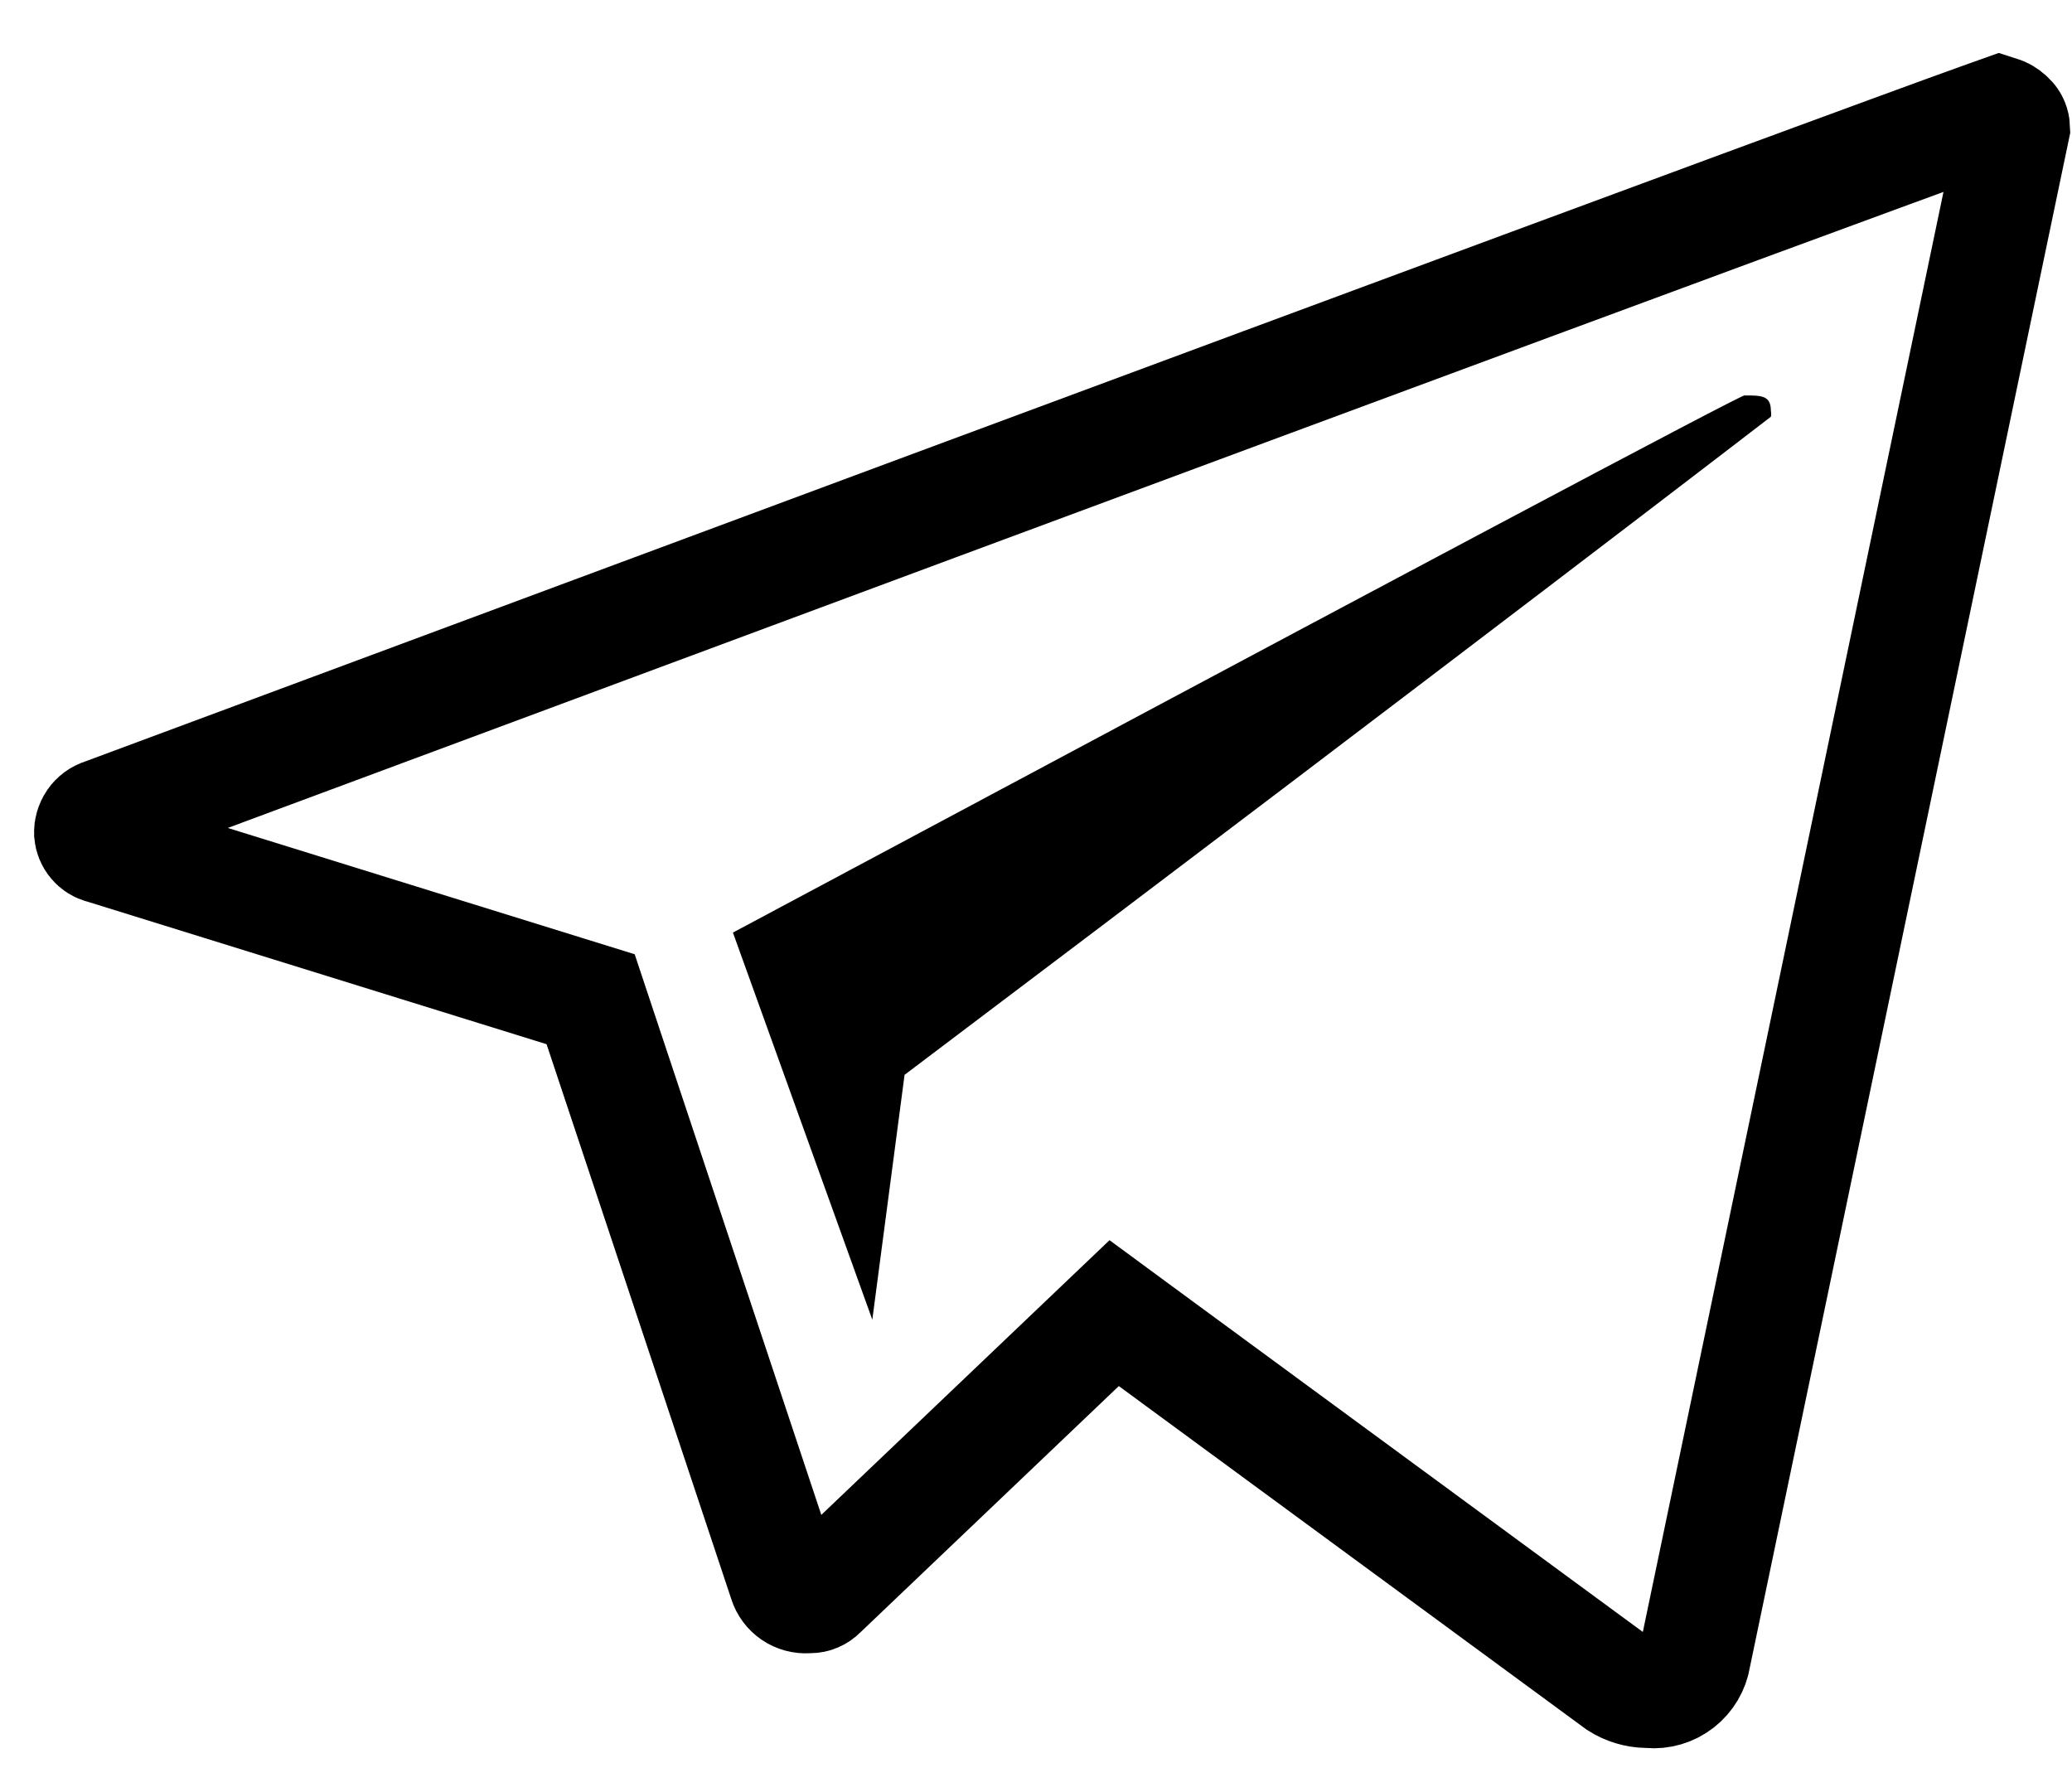 <svg width="37" height="32" viewBox="0 0 37 32" fill="none" xmlns="http://www.w3.org/2000/svg">
<path d="M29.462 30.214L29.432 30.211L29.401 30.211C29.222 30.207 29.047 30.154 28.897 30.058L20.49 23.884L19.896 23.447L19.362 23.956L14.686 28.412L14.673 28.424L14.661 28.436C14.636 28.462 14.605 28.483 14.572 28.497C14.538 28.512 14.502 28.519 14.466 28.519L14.439 28.519L14.413 28.521C14.325 28.526 14.237 28.503 14.164 28.453C14.091 28.403 14.037 28.33 14.01 28.246L14.007 28.235L10.69 18.272L10.547 17.842L10.115 17.708L1.875 15.15L1.852 15.143L1.829 15.137C1.768 15.122 1.714 15.088 1.675 15.04C1.636 14.993 1.613 14.935 1.608 14.874C1.606 14.802 1.627 14.731 1.668 14.672C1.71 14.611 1.77 14.566 1.841 14.544L1.86 14.538L1.88 14.53C13.175 10.329 21.661 7.178 27.335 5.078C30.173 4.028 32.307 3.24 33.738 2.716C34.454 2.453 34.993 2.257 35.355 2.127C35.506 2.073 35.624 2.031 35.711 2C35.768 2.018 35.82 2.049 35.864 2.09L35.873 2.099L35.882 2.106C35.911 2.133 35.934 2.166 35.948 2.202C35.958 2.229 35.964 2.257 35.965 2.285L30.272 29.551L30.268 29.57L30.265 29.59C30.235 29.776 30.135 29.944 29.986 30.06C29.837 30.176 29.65 30.231 29.462 30.214Z" stroke="black" stroke-width="2"/>
<path fill-rule="evenodd" clip-rule="evenodd" d="M13.088 16.652L15.577 23.564L16.153 19.192C26.46 11.416 31.623 7.441 31.623 7.441C31.63 7.407 31.63 7.372 31.623 7.338C31.623 7.061 31.459 7.061 31.15 7.061C31.068 7.061 25.047 10.258 13.088 16.652Z" fill="black"/>
</svg>
